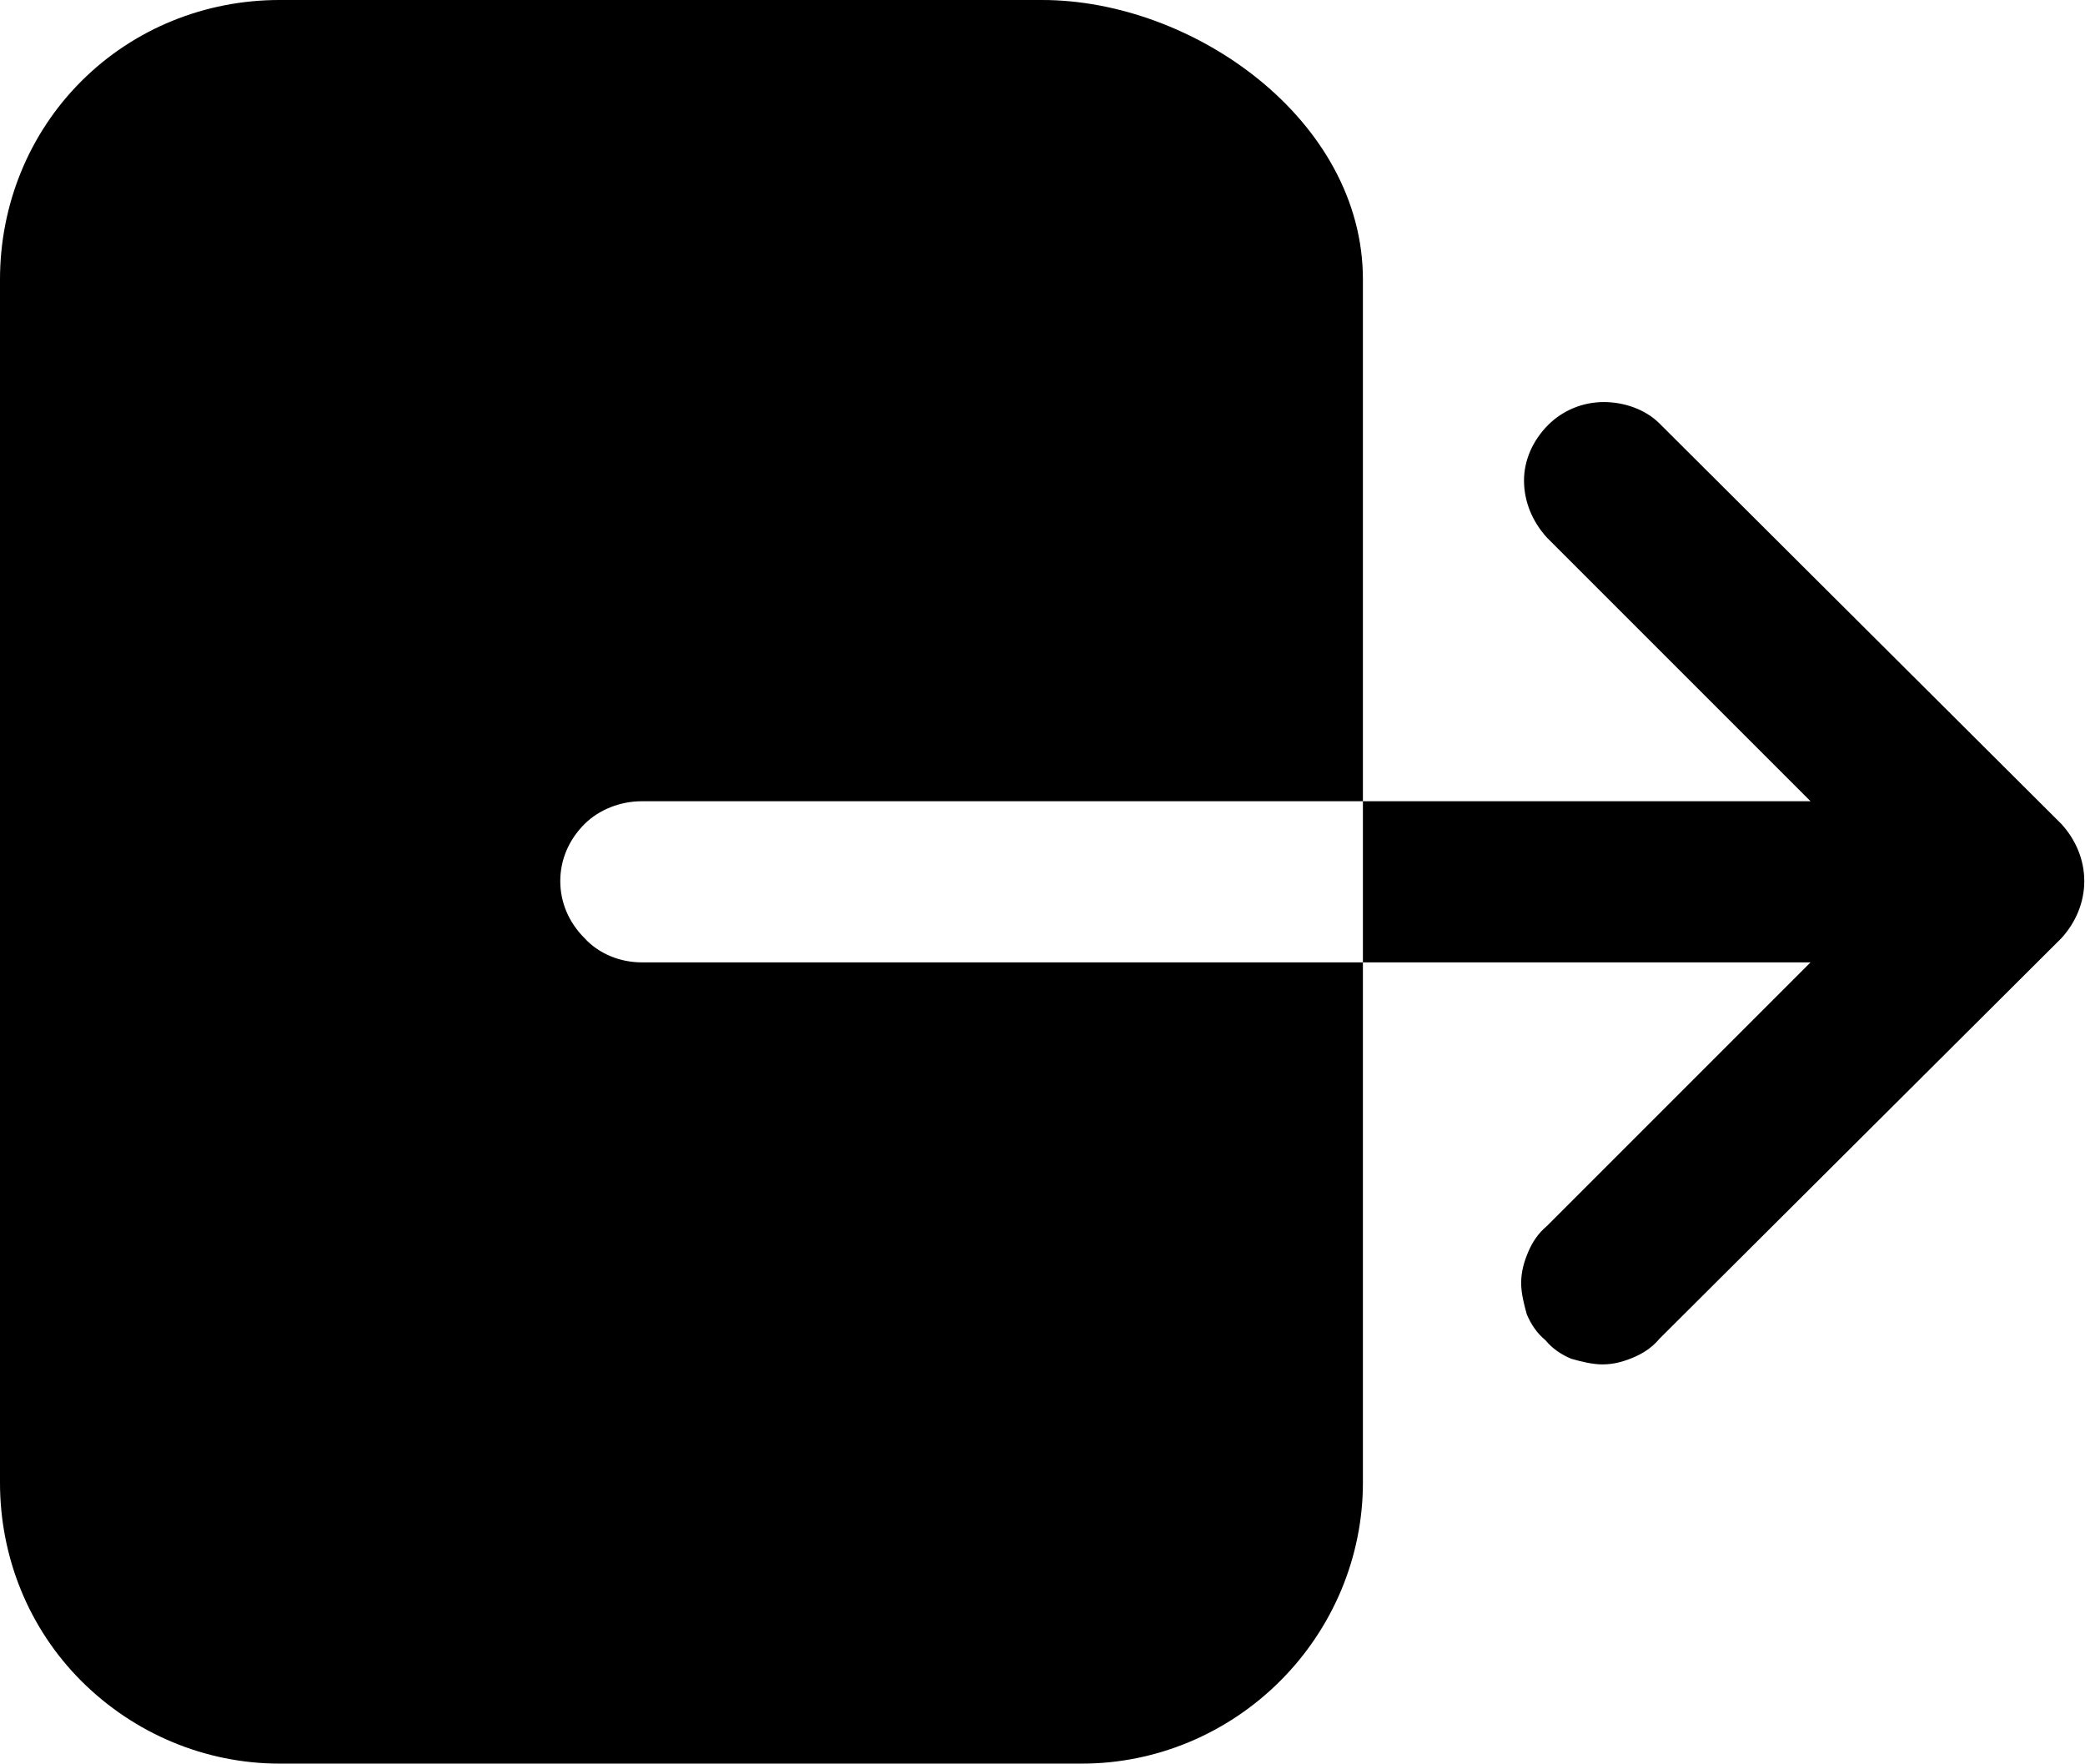 <svg width="14.625" height="12.375" viewBox="0 0 14.625 12.375" fill="none" xmlns="http://www.w3.org/2000/svg" xmlns:xlink="http://www.w3.org/1999/xlink">
	<desc>
			Created with Pixso.
	</desc>
	<defs/>
	<path id="Vector" d="M3.93 6.18C3.93 6.03 3.99 5.89 4.1 5.78C4.2 5.68 4.35 5.62 4.5 5.62L9.56 5.62L9.56 1.96C9.56 0.84 8.37 0 7.31 0L1.96 0C1.44 0 0.94 0.2 0.57 0.57C0.2 0.94 0 1.44 0 1.96L0 10.4C0 10.92 0.2 11.42 0.57 11.79C0.94 12.16 1.44 12.37 1.96 12.37L7.59 12.37C8.11 12.37 8.61 12.16 8.98 11.79C9.35 11.42 9.56 10.92 9.56 10.4L9.56 6.75L4.5 6.75C4.35 6.75 4.2 6.69 4.1 6.58C3.99 6.47 3.93 6.33 3.93 6.18ZM14.46 5.78L11.64 2.97C11.54 2.87 11.39 2.82 11.25 2.82C11.1 2.82 10.96 2.88 10.86 2.98C10.75 3.09 10.69 3.23 10.69 3.37C10.69 3.52 10.75 3.66 10.85 3.77L12.7 5.62L9.56 5.62L9.56 6.75L12.7 6.75L10.85 8.6C10.79 8.65 10.75 8.71 10.72 8.78C10.69 8.85 10.67 8.92 10.67 9C10.67 9.07 10.69 9.15 10.71 9.22C10.74 9.29 10.78 9.35 10.84 9.4C10.89 9.46 10.95 9.5 11.02 9.53C11.09 9.55 11.17 9.57 11.24 9.57C11.32 9.57 11.39 9.55 11.46 9.52C11.53 9.49 11.59 9.45 11.64 9.39L14.46 6.58C14.56 6.47 14.62 6.33 14.62 6.18C14.62 6.03 14.56 5.89 14.46 5.78Z" fill="#000000" fill-opacity="1" fill-rule="nonzero"/>
</svg>
